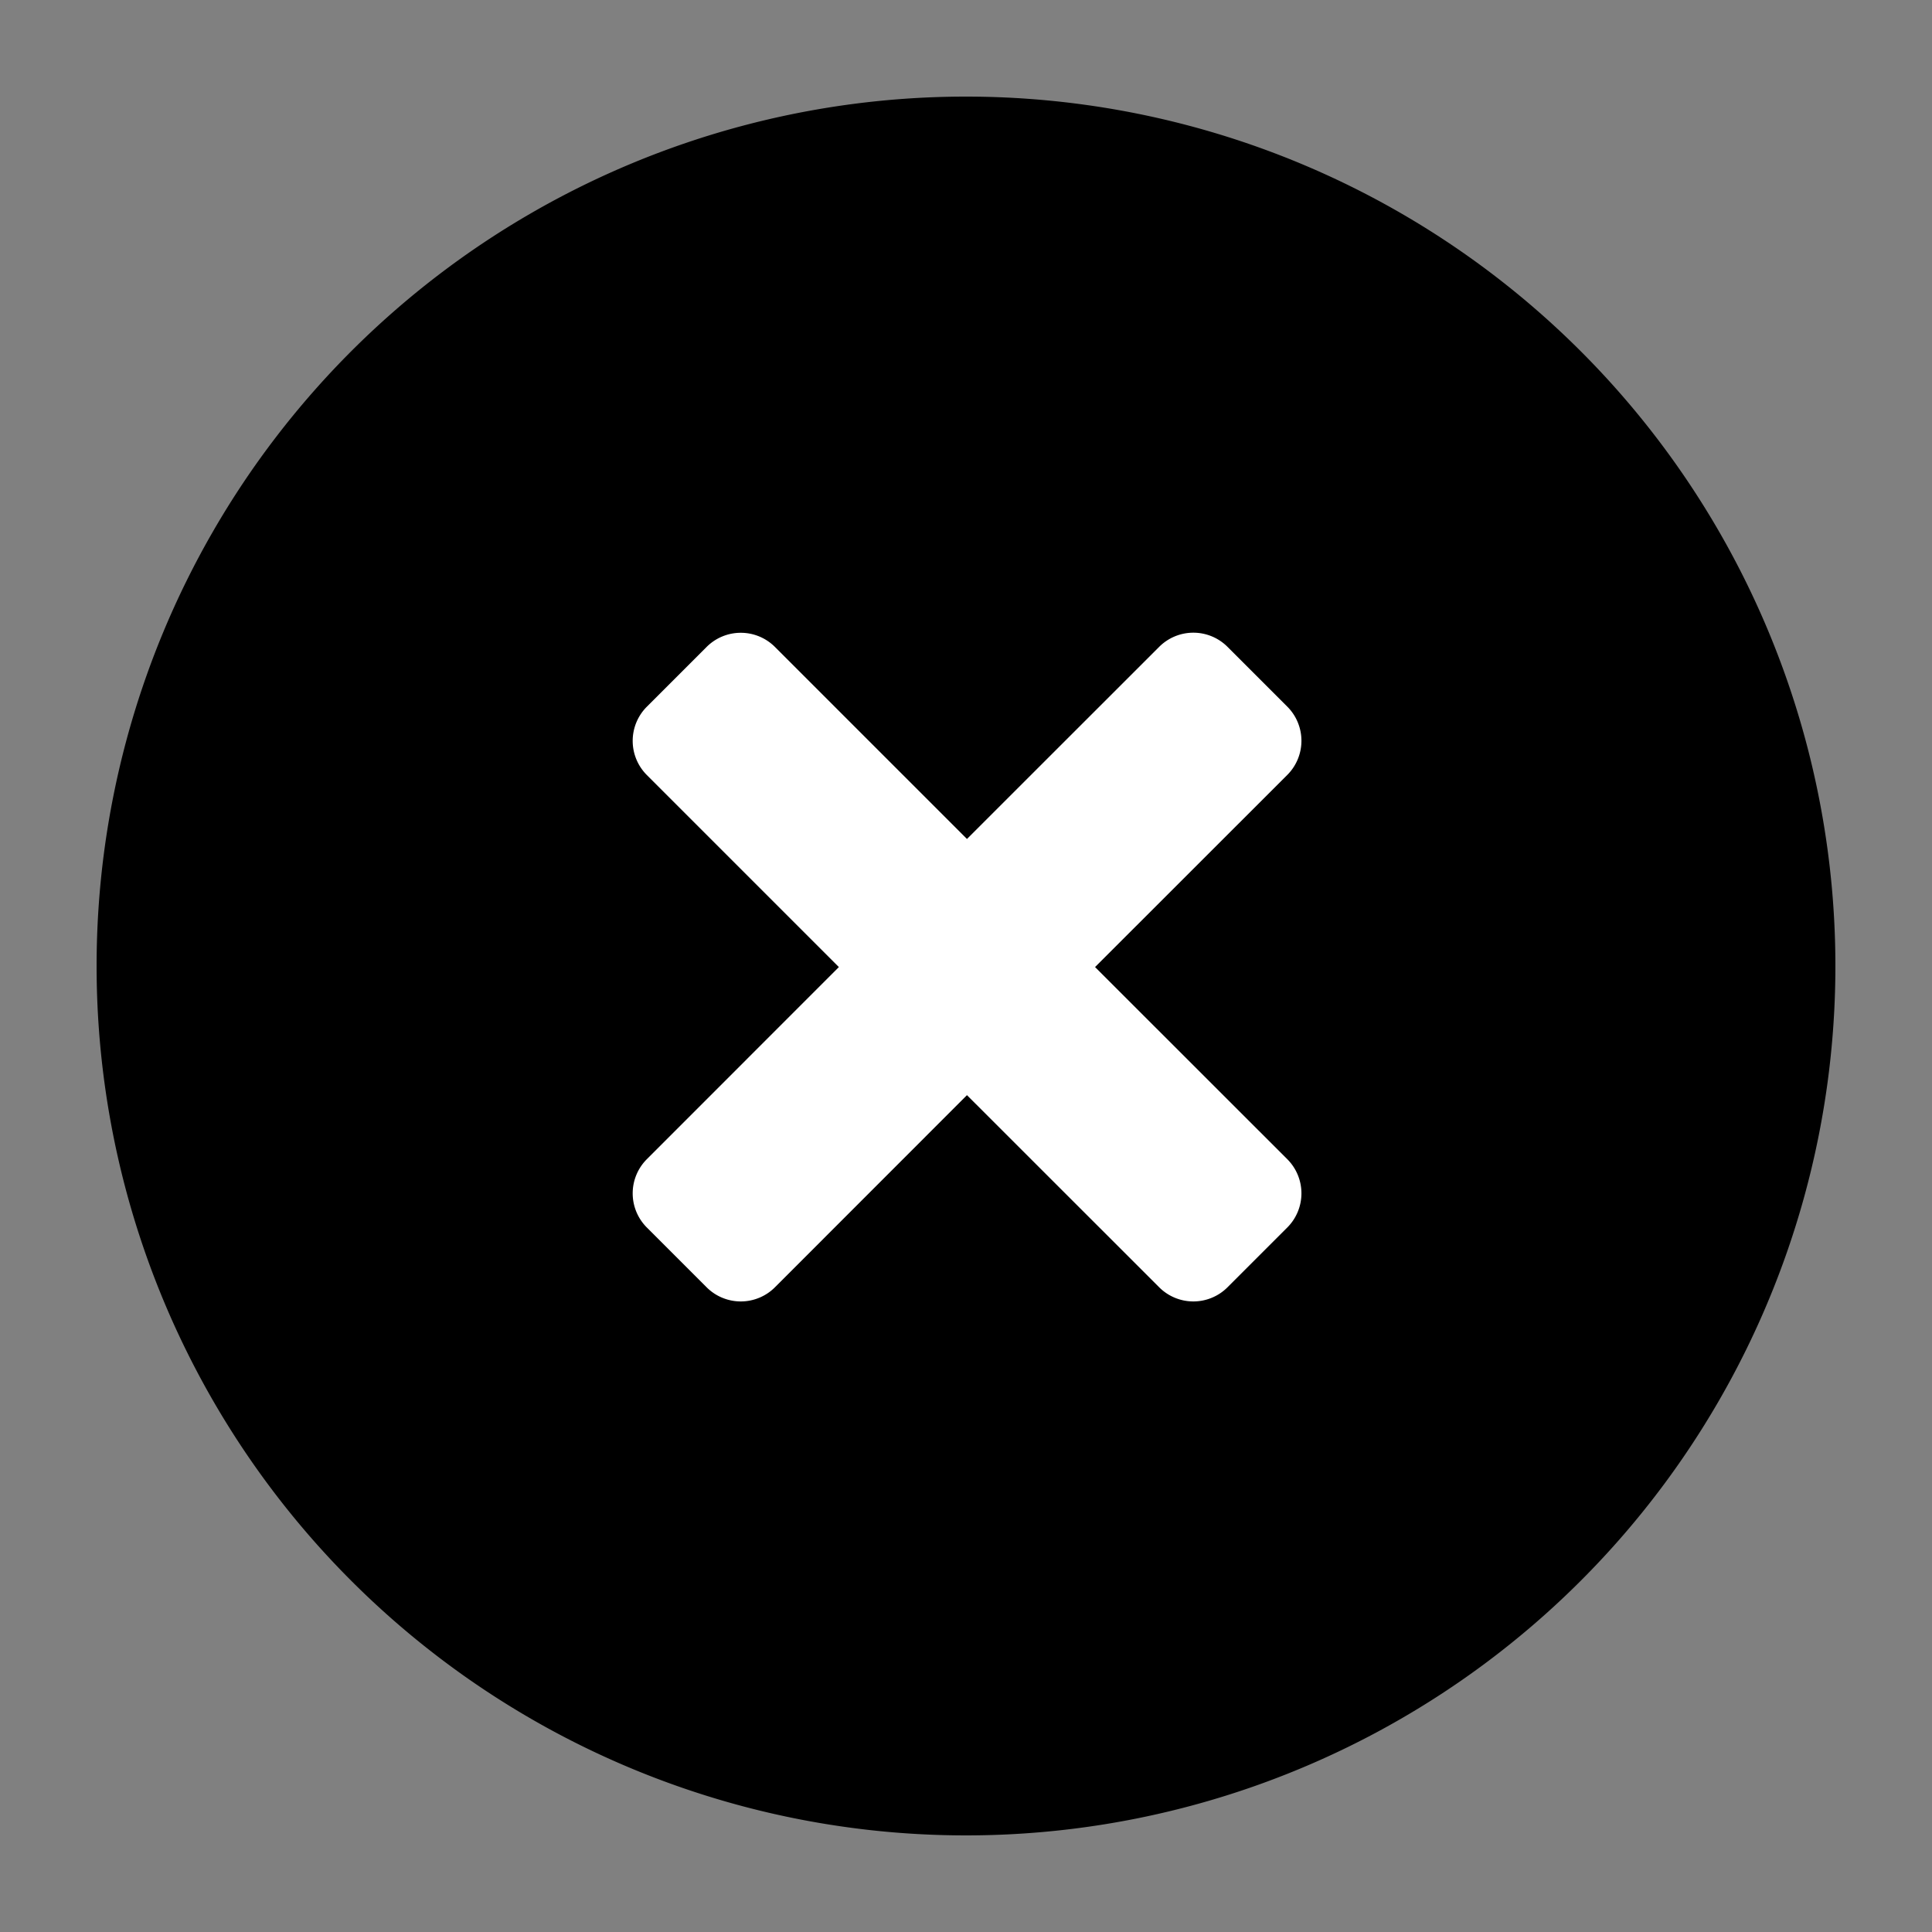 <svg id="Error_强" xmlns="http://www.w3.org/2000/svg" width="20" height="20" viewBox="0 0 20 20">
  <rect x="0" y="0" width="20" height="20" fill="#808080" stroke="none"/>
  <path id="路径" d="M9,0A9,9,0,1,1,0,9,9,9,0,0,1,9,0Z" transform="translate(1 1)" />
  <path id="形状结合" d="M6.157.146l.619.619a.5.5,0,0,1,0,.707L4.786,3.461,6.776,5.45a.5.5,0,0,1,0,.707l-.619.619a.5.5,0,0,1-.707,0L3.46,4.787,1.472,6.776a.5.5,0,0,1-.707,0L.146,6.157a.5.5,0,0,1,0-.707L2.134,3.461.146,1.473a.5.5,0,0,1,0-.707L.765.147a.5.5,0,0,1,.707,0L3.46,2.135,5.45.146A.5.5,0,0,1,6.157.146Z" transform="translate(6.55 6.55)" fill="#fff"/>
</svg>
